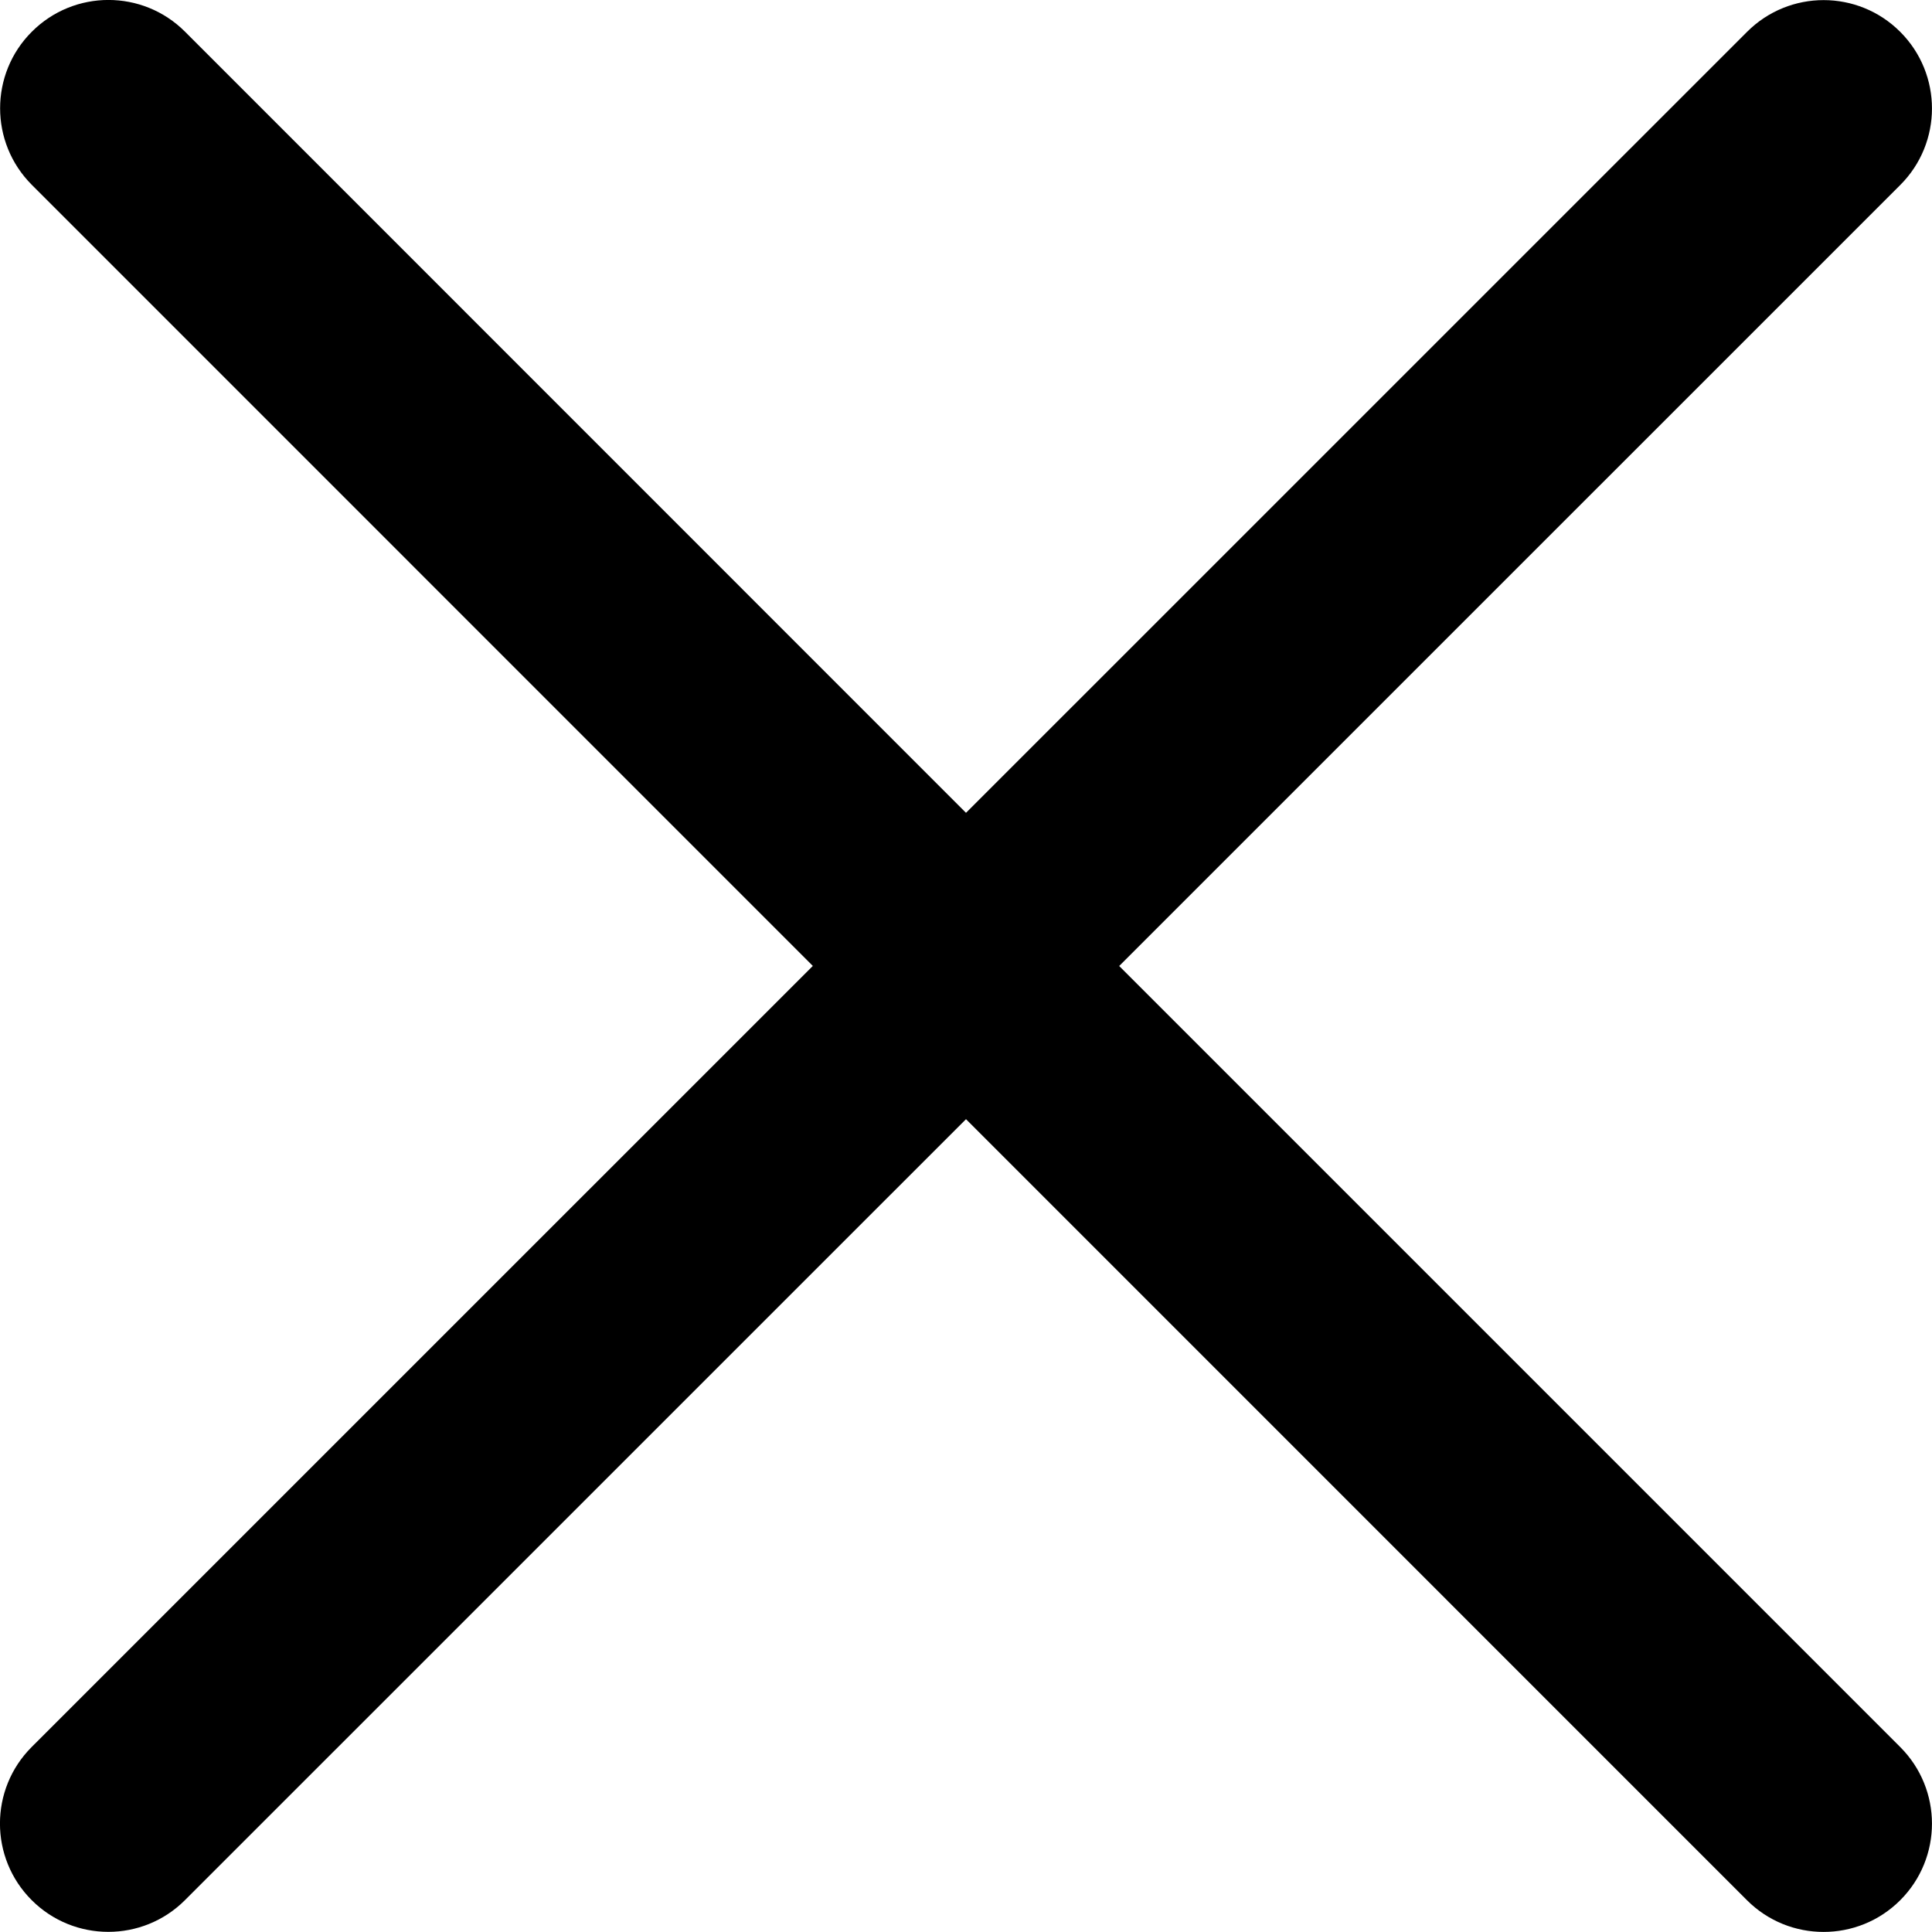 <svg
	version="1.0"
	id="Layer_1"
	xmlns="http://www.w3.org/2000/svg"
	xmlns:xlink="http://www.w3.org/1999/xlink"
	x="0px"
	y="0px"
	width="26.752px"
	height="26.752px"
	viewBox="0 0 26.752 26.752"
	enable-background="new 0 0 26.752 26.752"
	xml:space="preserve">
	<path
		d="M15.497,13.376L26.312,2.562c0.586-0.585,0.586-1.535,0-2.121s-1.535-0.586-2.121,0L13.376,11.255L2.562,0.439 c-0.586-0.586-1.535-0.586-2.121,0c-0.586,0.585-0.586,1.535,0,2.121l10.814,10.815L0.439,24.19c-0.586,0.586-0.586,1.535,0,2.121 c0.293,0.293,0.677,0.439,1.061,0.439s0.768-0.146,1.061-0.439l10.815-10.814L24.19,26.312c0.293,0.293,0.677,0.439,1.061,0.439 s0.768-0.146,1.061-0.439c0.586-0.586,0.586-1.535,0-2.121L15.497,13.376z"/>
</svg>
